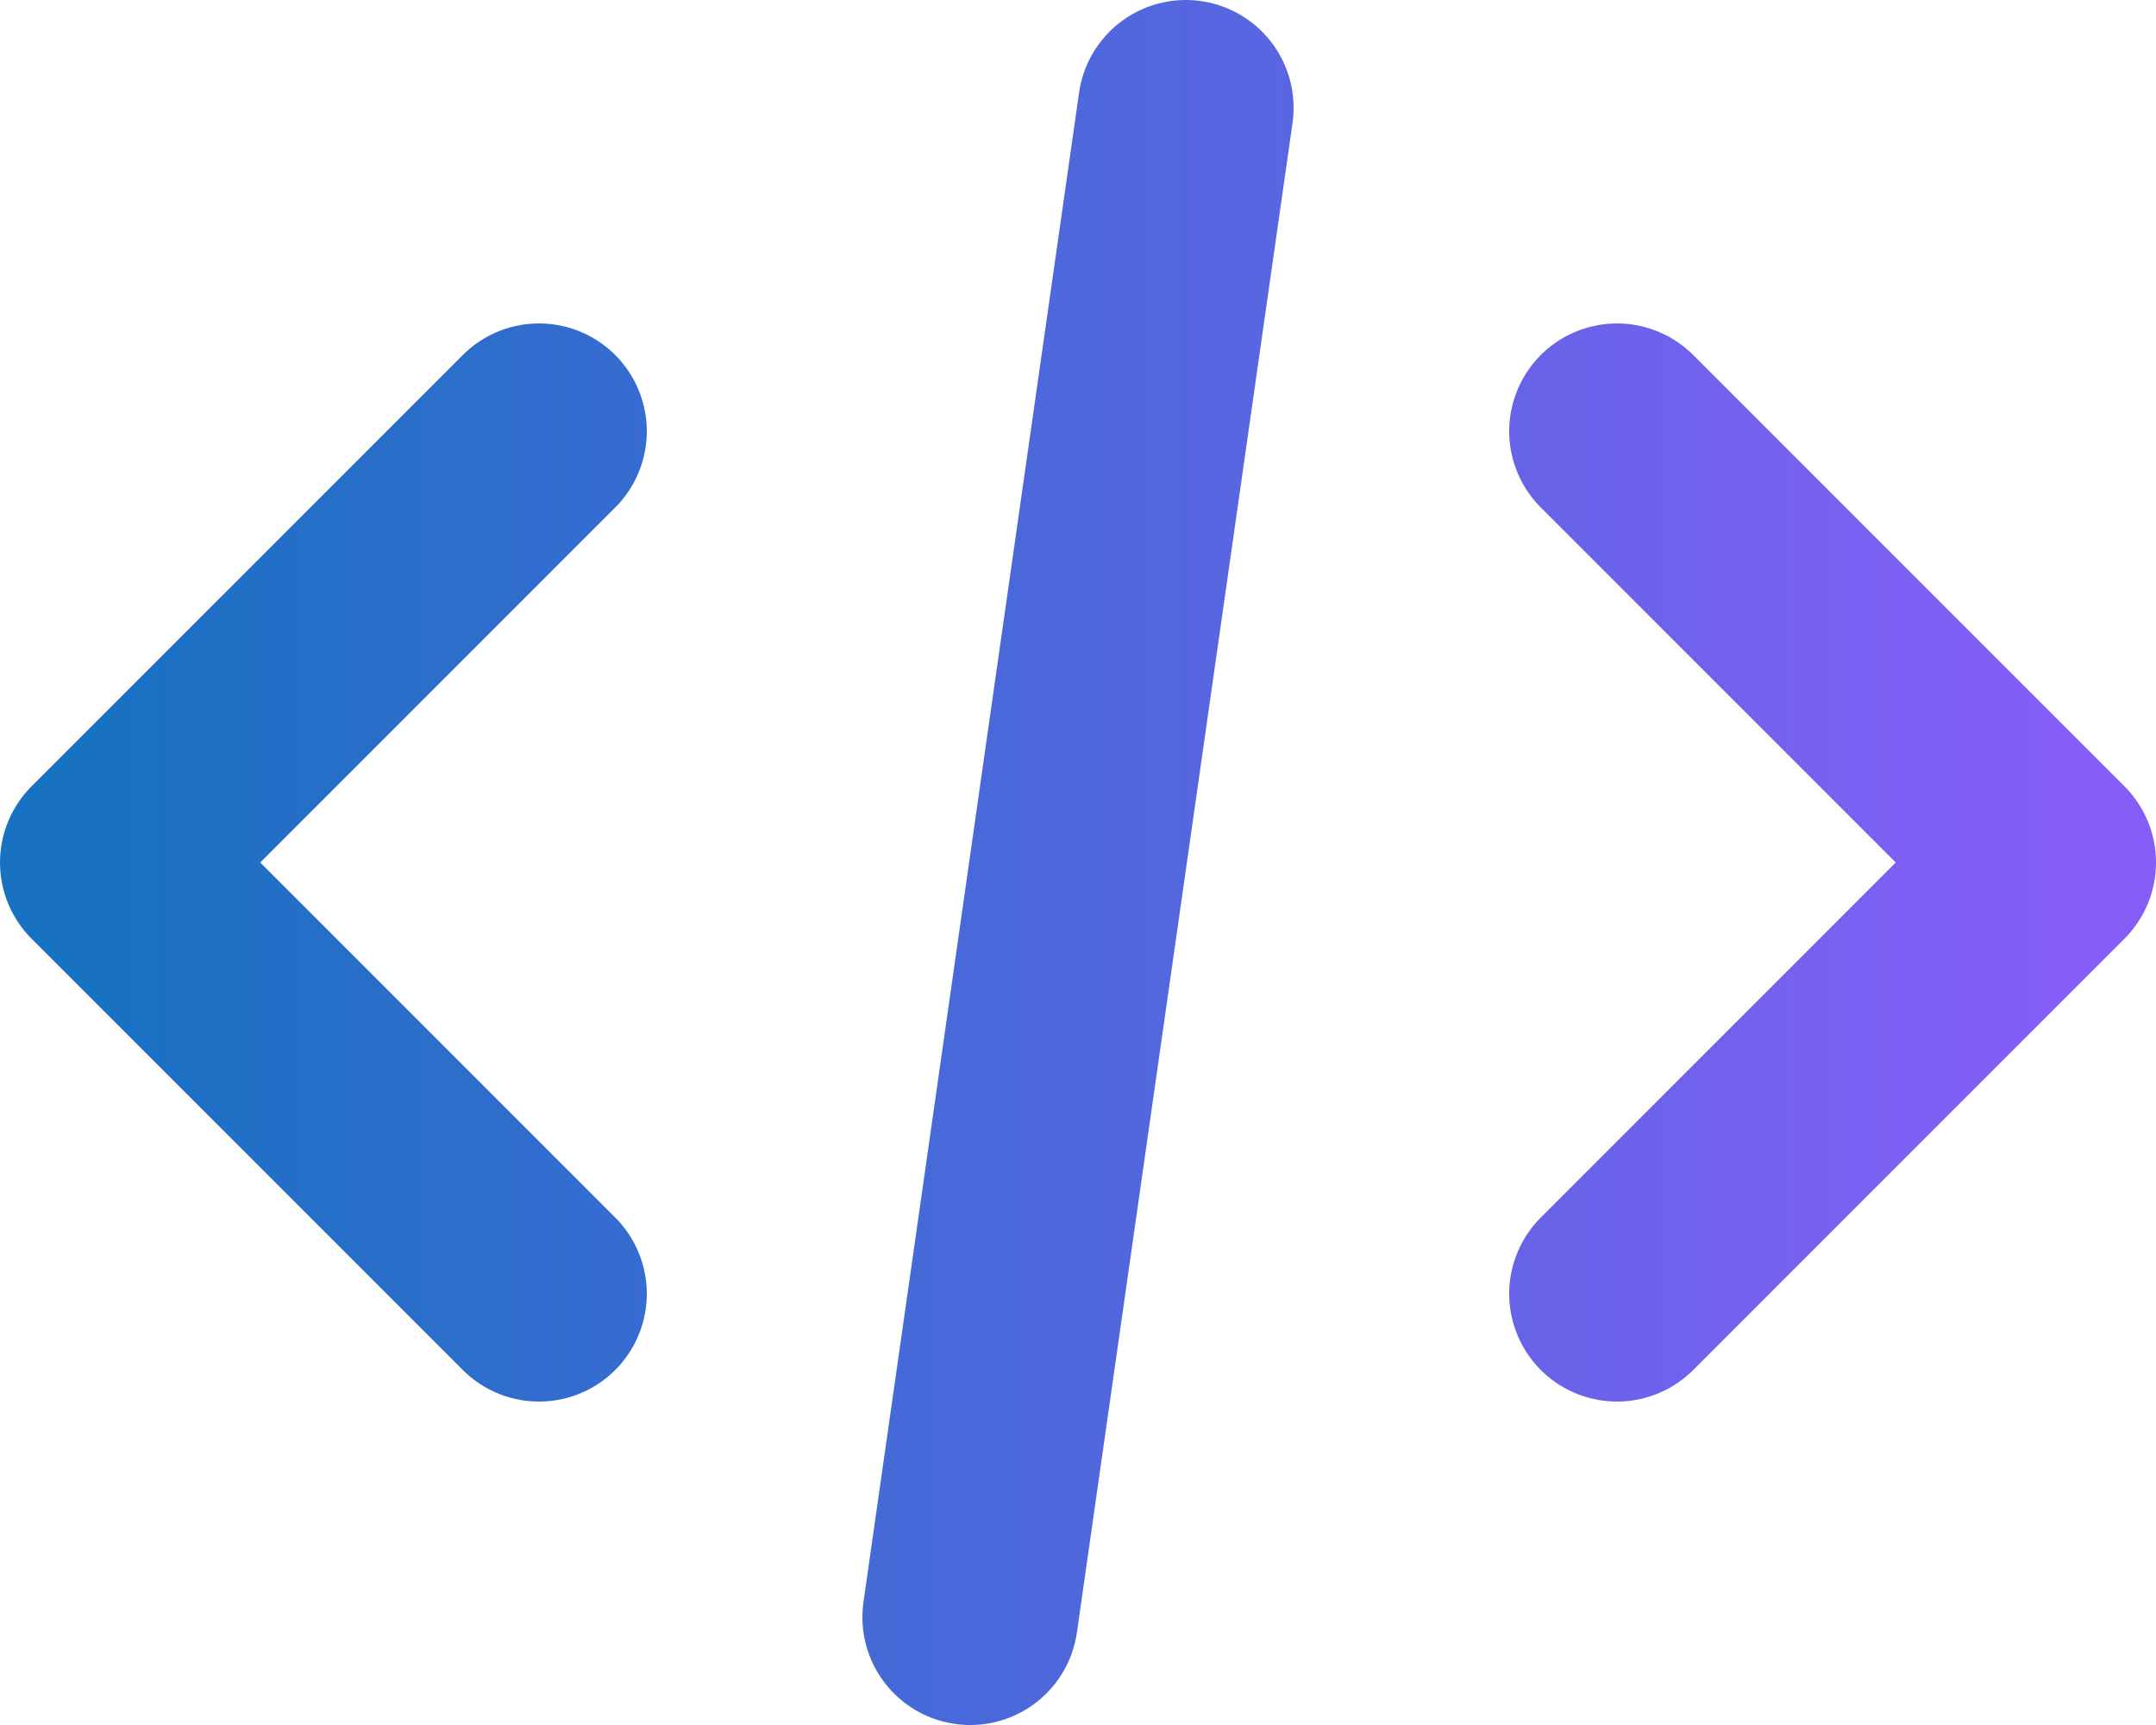 <svg
          className="svg-icon"
          aria-hidden="true"
          xmlns="http://www.w3.org/2000/svg"
          fill="none"
          viewBox="0 0 20 16"
          stroke="url(#gradient)"
        >
          <defs>
            <linearGradient id="gradient" x1="0%" y1="0%" x2="100%" y2="0%">
              <stop offset="0%" stop-color="#1971c2" />
              <stop offset="100%" stop-color="#845ef7" />
            </linearGradient>
          </defs>
          <path
            stroke-linecap="round"
            stroke-linejoin="round"
            stroke-width="2"
            d="M5 4 1 8l4 4m10-8 4 4-4 4M11 1 9 15"
          />
        </svg>